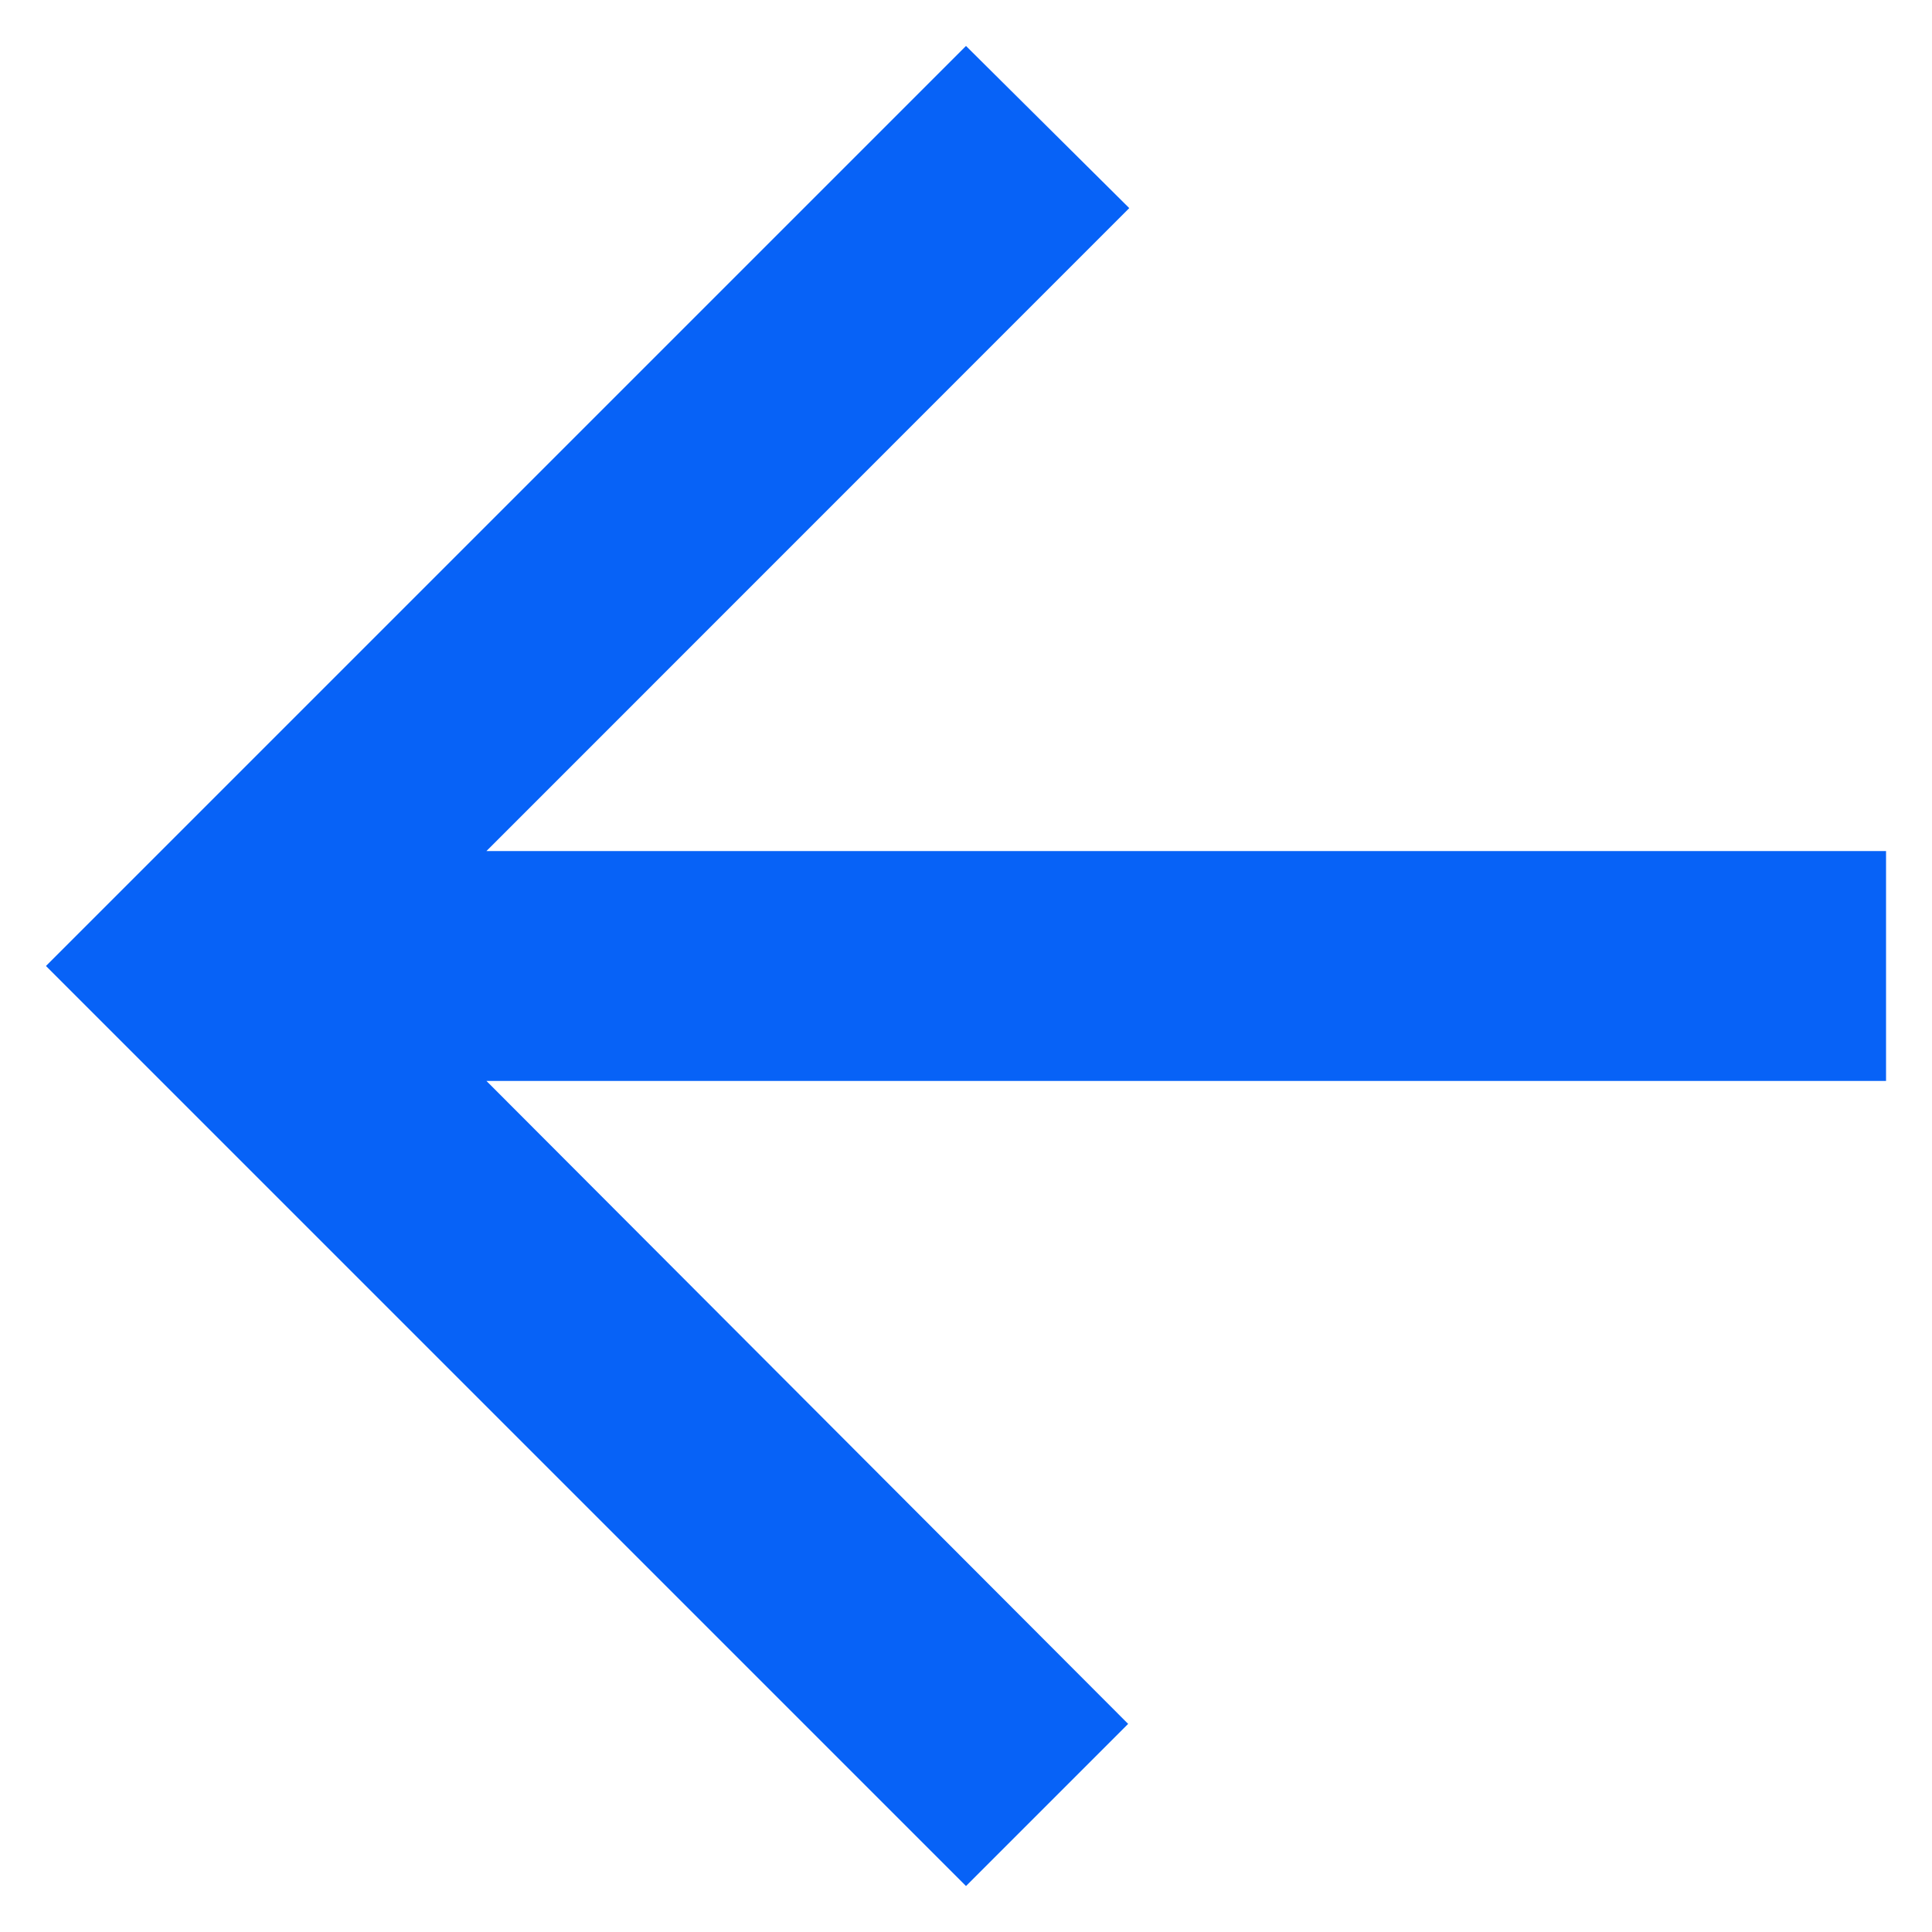 <svg width="14" height="14" viewBox="0 0 14 14" fill="none" xmlns="http://www.w3.org/2000/svg">
<path d="M13.667 6.167H3.525L8.183 1.508L7 0.333L0.333 7L7 13.667L8.175 12.492L3.525 7.833H13.667V6.167Z" fill="#0762F7"/>
</svg>
